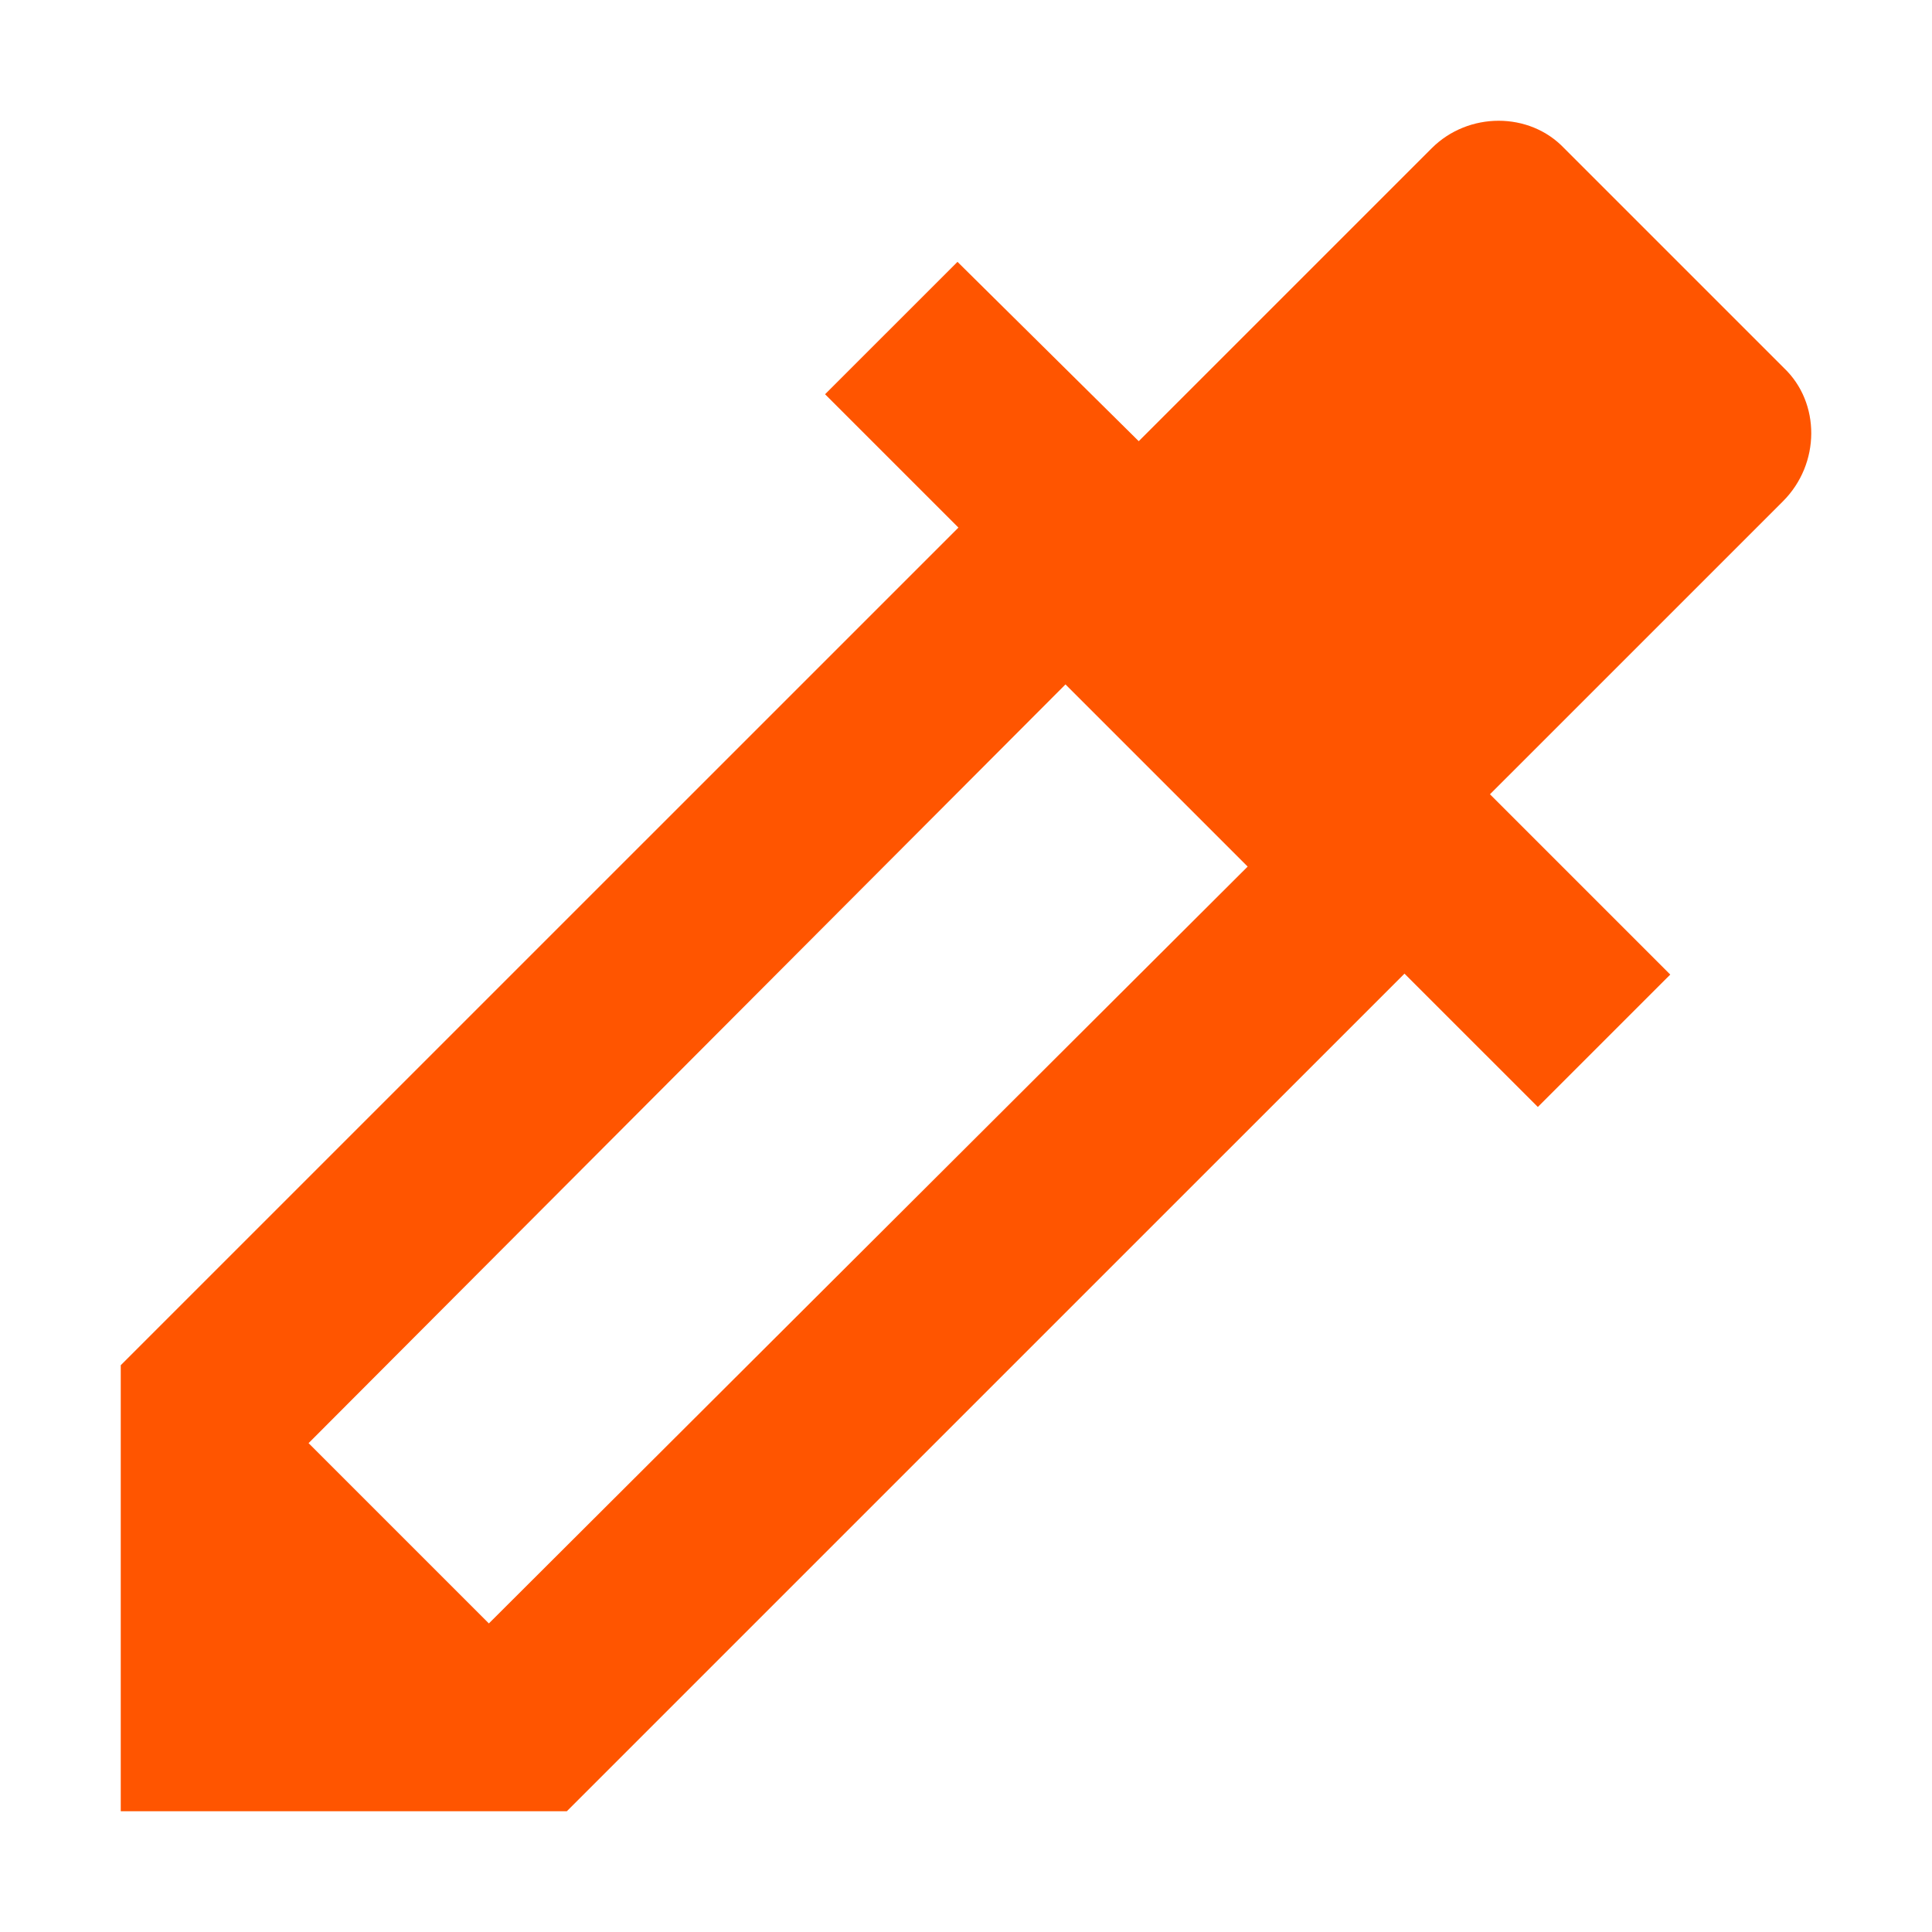 <?xml version="1.0" encoding="UTF-8" standalone="no"?>
<svg
   xmlns:dc="http://purl.org/dc/elements/1.1/"
   xmlns:cc="http://creativecommons.org/ns#"
   xmlns:rdf="http://www.w3.org/1999/02/22-rdf-syntax-ns#"
   xmlns:svg="http://www.w3.org/2000/svg"
   xmlns="http://www.w3.org/2000/svg"
   xmlns:sodipodi="http://sodipodi.sourceforge.net/DTD/sodipodi-0.dtd"
   xmlns:inkscape="http://www.inkscape.org/namespaces/inkscape"
   version="1.1"
   width="128"
   height="128"
   viewBox="0 0 128 128"
   id="svg4"
   sodipodi:docname="Icon.svg"
   inkscape:version="0.92.2 (5c3e80d, 2017-08-06)">
  <defs
     id="defs8" />
  <sodipodi:namedview
     pagecolor="#ffffff"
     bordercolor="#666666"
     borderopacity="1"
     objecttolerance="10"
     gridtolerance="10"
     guidetolerance="10"
     inkscape:pageopacity="0"
     inkscape:pageshadow="2"
     inkscape:window-width="2273"
     inkscape:window-height="1317"
     id="namedview6"
     showgrid="false"
     inkscape:zoom="4.9166667"
     inkscape:cx="80.799244"
     inkscape:cy="59.854076"
     inkscape:window-x="1169"
     inkscape:window-y="381"
     inkscape:window-maximized="0"
     inkscape:current-layer="svg4" />
  <path
     d="M 32.389,107.557 20.444,95.612 70.591,45.344 82.661,57.413 M 118.188,24.378 103.629,9.82 c -2.302,-2.426 -6.346,-2.426 -8.773,0 L 75.444,29.23 63.436,17.348 54.663,26.12 63.498,34.954 8,90.449 v 29.551 h 29.553 l 55.498,-55.494 8.835,8.834 8.773,-8.772 L 98.714,52.623 118.126,33.212 c 2.489,-2.489 2.489,-6.532 0.062,-8.834 z"
     id="path2"
     inkscape:connector-curvature="0"
     style="stroke-width:1;fill:#ff5500;fill-opacity:1" />
</svg>
